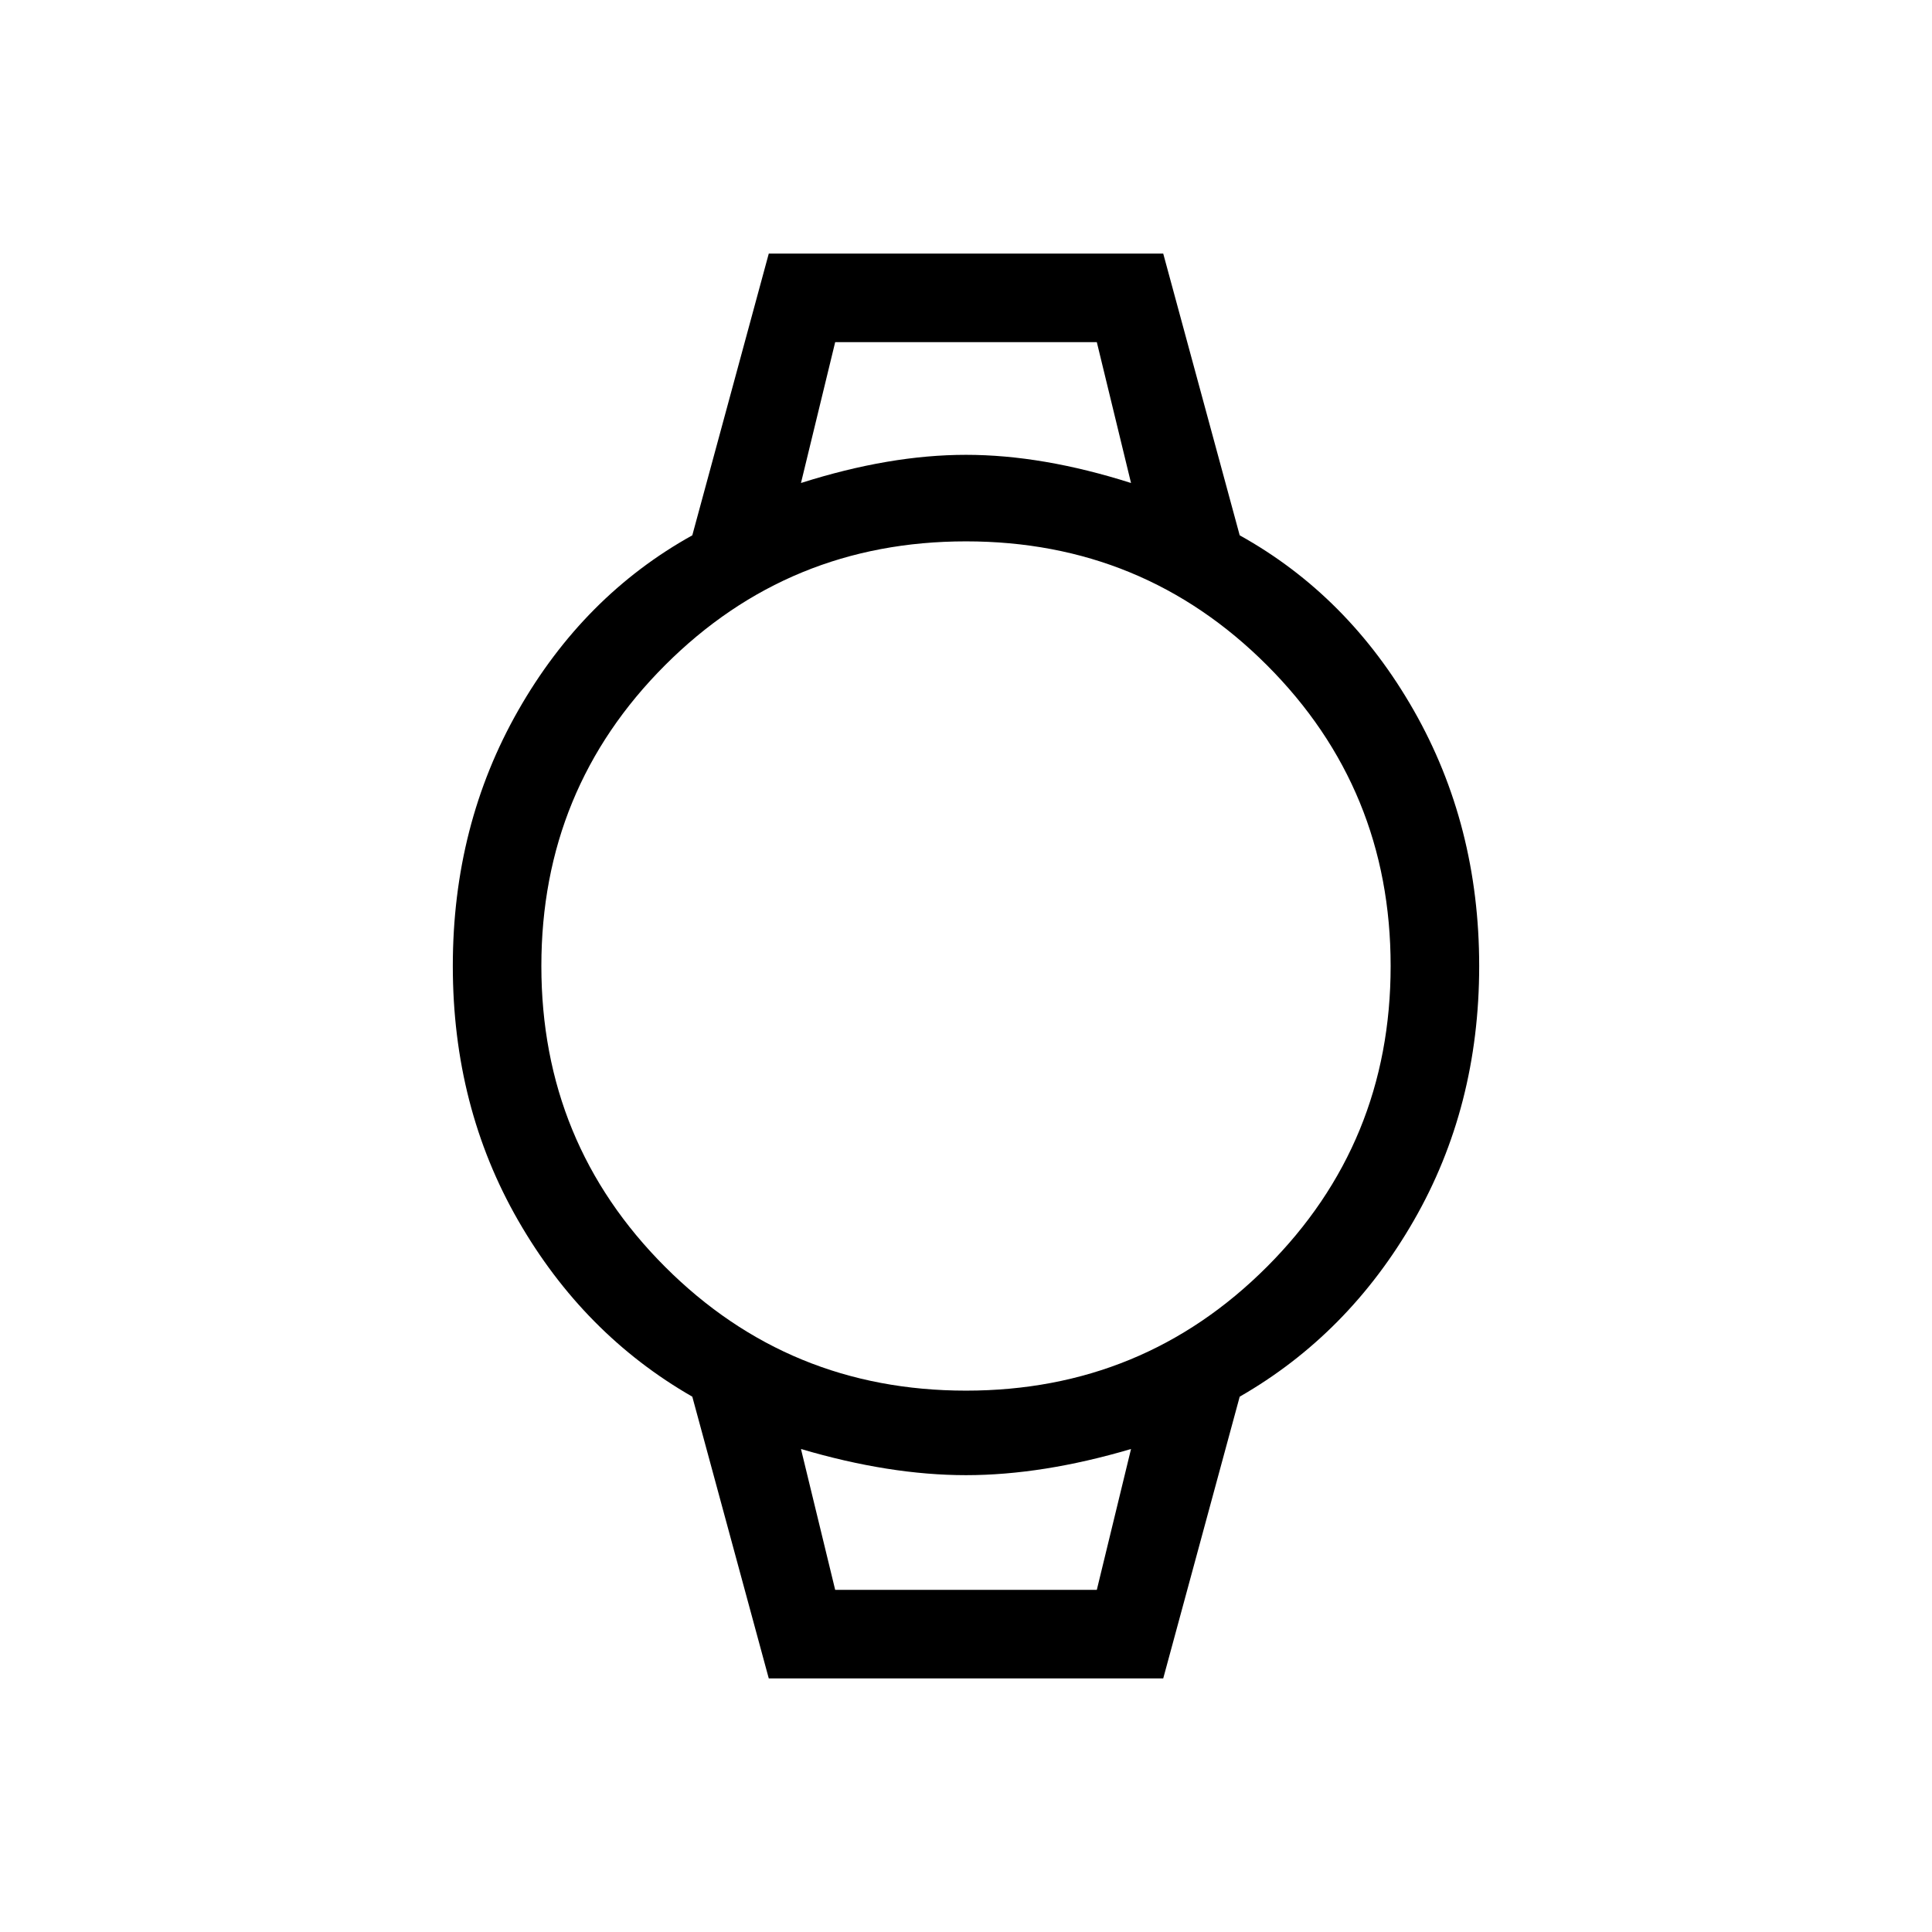 <svg xmlns="http://www.w3.org/2000/svg" height="48" width="48"><path d="M19.1 41.7 17.2 34.7Q14.5 33.15 12.875 30.325Q11.25 27.5 11.25 24Q11.25 20.5 12.875 17.65Q14.5 14.8 17.2 13.3L19.1 6.3H28.9L30.8 13.3Q33.5 14.8 35.125 17.65Q36.75 20.5 36.75 24Q36.75 27.5 35.125 30.325Q33.5 33.15 30.8 34.7L28.9 41.7ZM24 34.55Q28.4 34.55 31.475 31.475Q34.55 28.4 34.55 24Q34.55 19.6 31.475 16.525Q28.4 13.45 24 13.45Q19.6 13.45 16.525 16.525Q13.45 19.6 13.45 24Q13.45 28.4 16.525 31.475Q19.6 34.55 24 34.55ZM19.9 12Q22.1 11.3 24 11.3Q25.9 11.3 28.1 12L27.25 8.5H20.75ZM20.75 39.5H27.25L28.1 36Q25.9 36.65 24 36.65Q22.1 36.65 19.9 36ZM19.9 8.5H20.75H27.25H28.1Q25.9 8.5 24 8.5Q22.1 8.5 19.9 8.5ZM20.75 39.5H19.9Q22.1 39.5 24 39.5Q25.9 39.5 28.1 39.5H27.25Z"/></svg>
